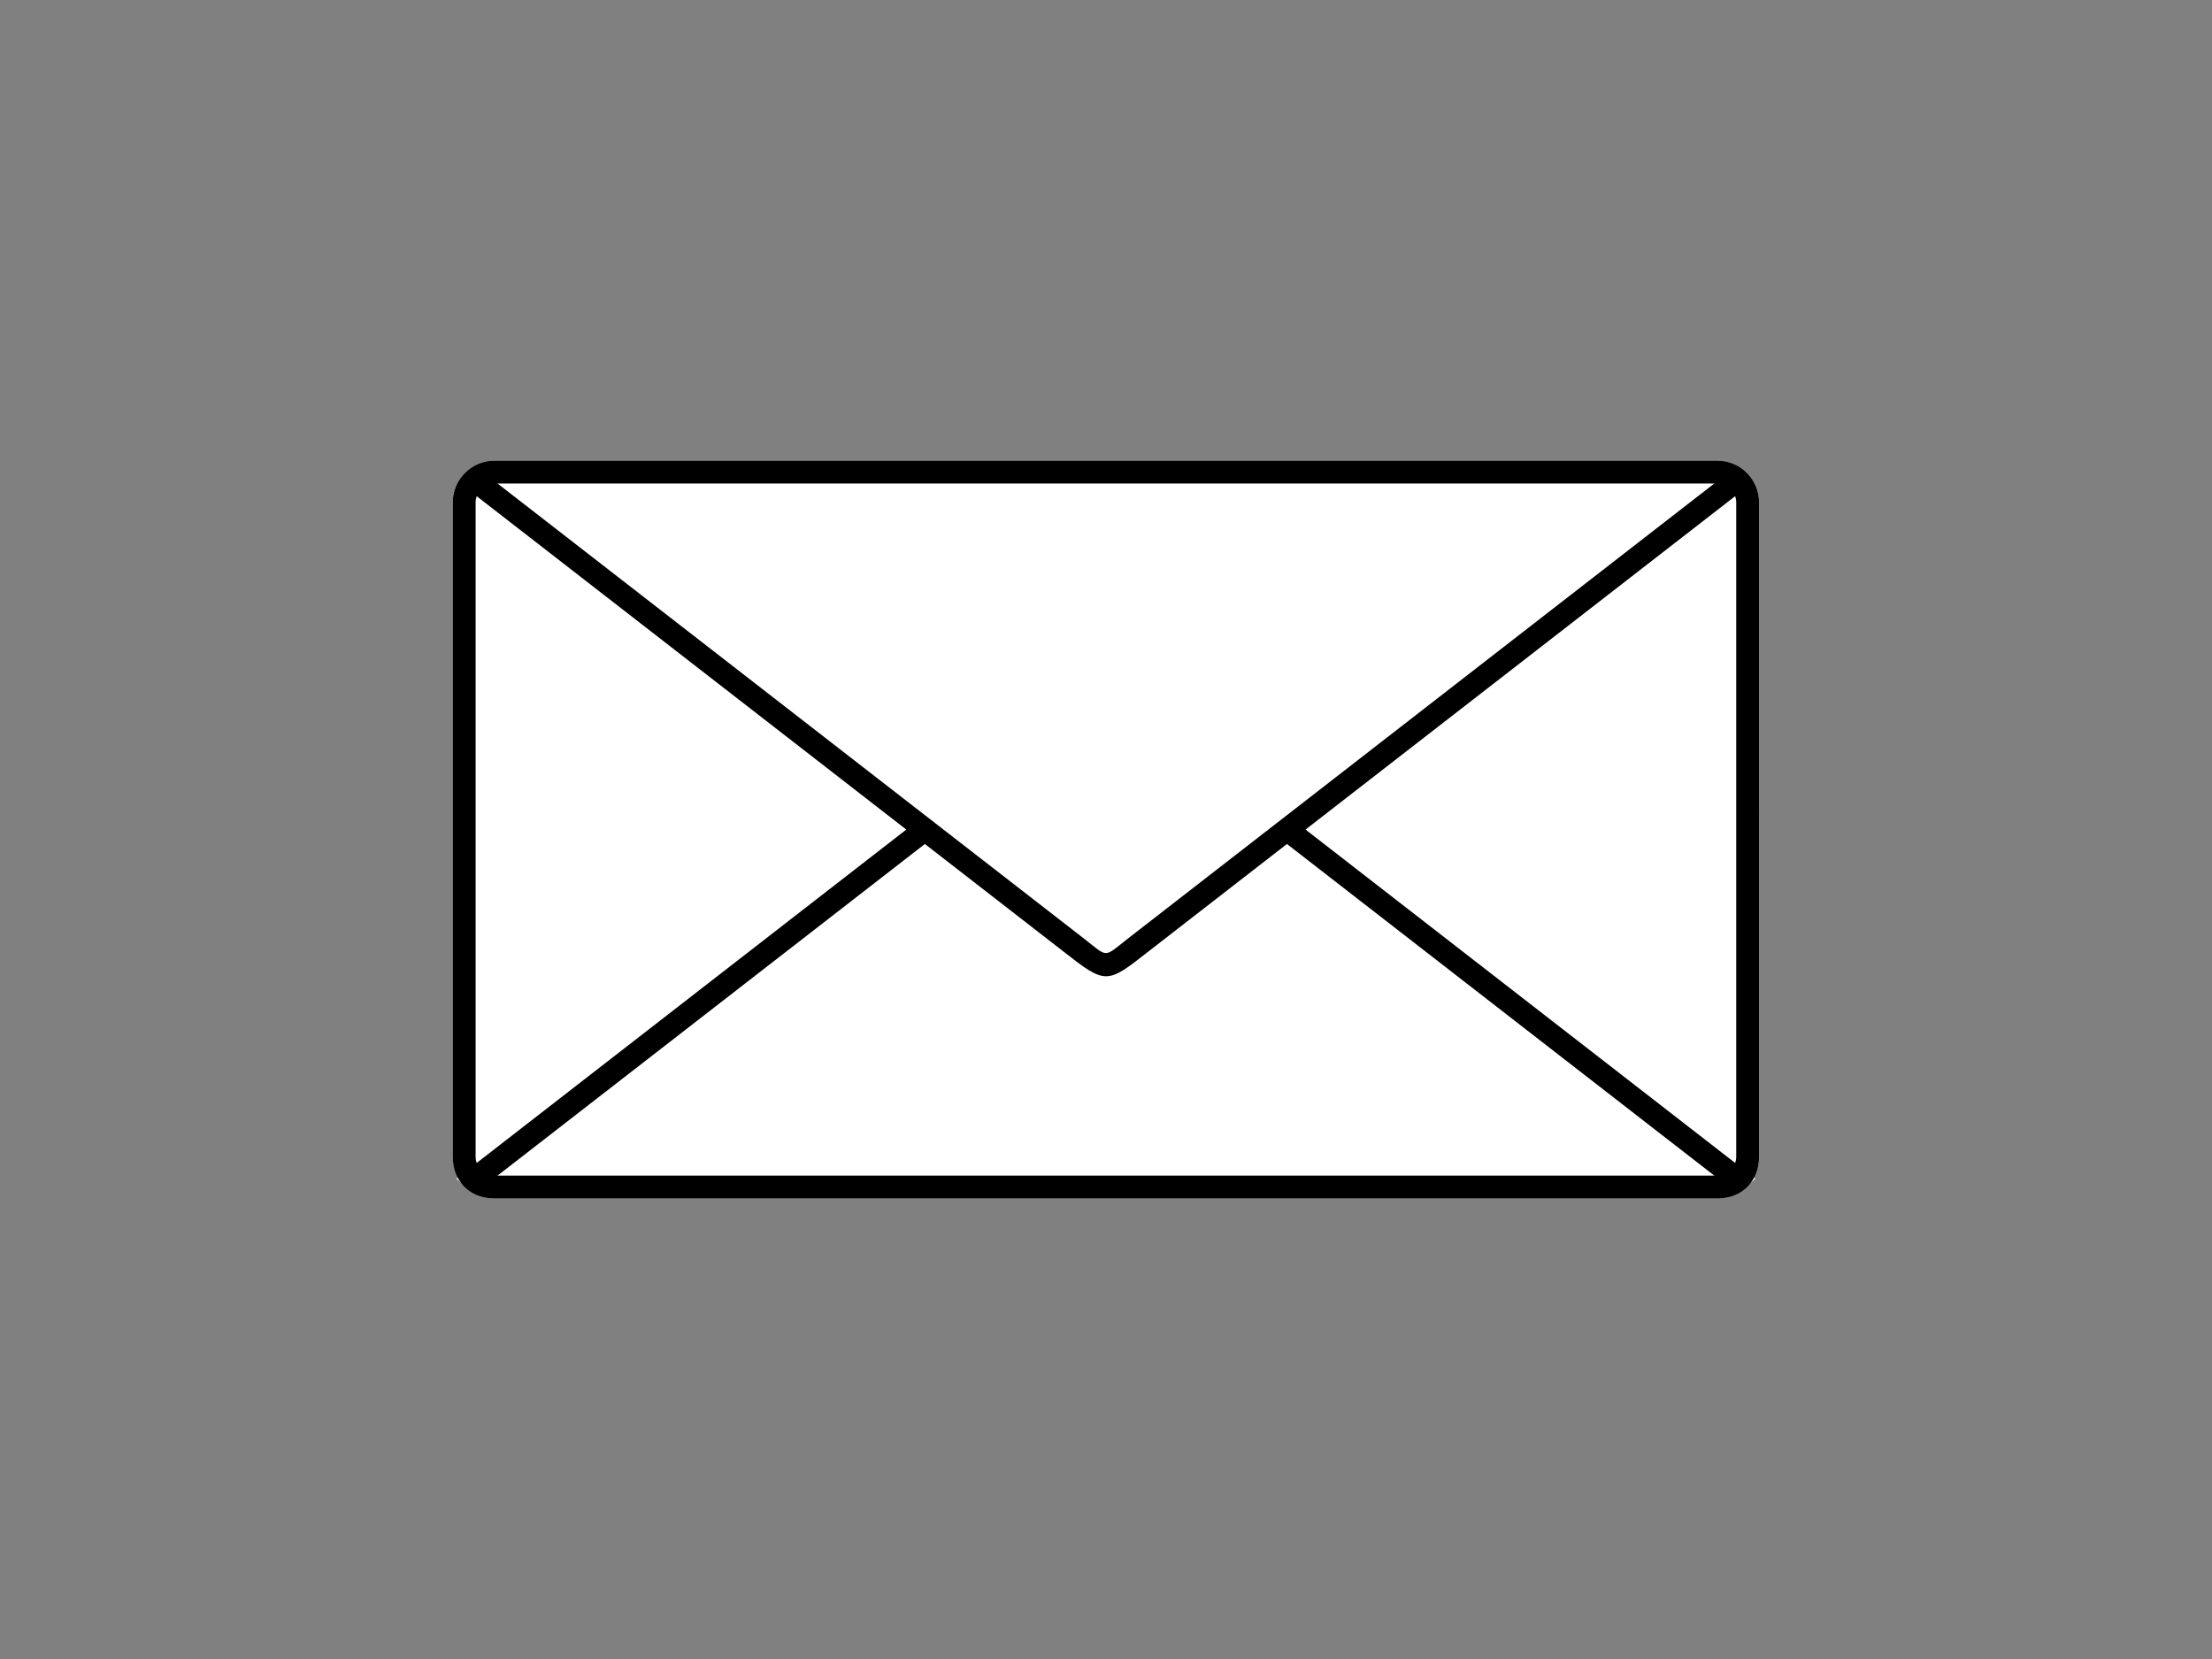 <?xml version="1.0" encoding="UTF-8" standalone="no"?>
<svg
   xmlns:dc="http://purl.org/dc/elements/1.1/"
   xmlns:cc="http://creativecommons.org/ns#"
   xmlns:rdf="http://www.w3.org/1999/02/22-rdf-syntax-ns#"
   xmlns:svg="http://www.w3.org/2000/svg"
   xmlns="http://www.w3.org/2000/svg"
   viewBox="0 0 5333.333 4000"
   height="4000"
   width="5333.333"
   xml:space="preserve"
   id="svg2"
   version="1.1"><rect x="0" y="0" width="5333.333" height="4000" fill="#808080" stroke="none"/><defs
     id="defs6" /><g
     transform="matrix(1.333,0,0,-1.333,0,4000)"
     id="g10"><g
       transform="scale(0.1)"
       id="g12"><g
         transform="scale(1.952)"
         id="g14"><path
           id="path16"
           style="fill:#ffffff;fill-opacity:1;fill-rule:nonzero;stroke:none"
           d="m 4581.55,11104.4 h 11332.35 2.2 2.2 l 2.3,-0.1 h 2.2 1 l 1.3,-0.1 2.2,-0.1 c 101,-3.4 192.4,-46.1 259.4,-113.1 69.9,-69.9 113.3,-166.5 113.3,-272.8 V 4653.31 c 0,-68.91 -18.3,-133.73 -50.1,-189.85 l 15.7,-12.24 -85.7,-77.25 c -66.3,-63.19 -154.9,-103.18 -252.6,-106.56 l -2.2,-0.07 -1.3,-0.05 -1,-0.01 -2.2,-0.05 -2.3,-0.04 -2.2,-0.01 -2.2,-0.01 H 4581.55 l -2.25,0.01 -2.24,0.01 -2.24,0.04 -2.24,0.05 -0.97,0.01 -1.27,0.05 -2.24,0.07 c -97.66,3.38 -186.34,43.37 -252.64,106.56 l -85.7,77.25 15.78,12.24 c -31.89,56.12 -50.14,120.94 -50.14,189.85 v 6064.89 c 0,106.3 43.42,202.9 113.35,272.8 66.97,67 158.37,109.7 259.35,113.1 l 2.24,0.1 1.27,0.1 h 0.97 2.24 l 2.24,0.1 h 2.24 2.25" /></g><g
         transform="scale(1.952)"
         id="g18"><path
           id="path20"
           style="fill:#000000;fill-opacity:1;fill-rule:nonzero;stroke:none"
           d="M 4581.55,11104.4 H 15913.9 c 102.8,-0.3 199.7,-40.3 272.8,-113.4 69.9,-69.9 113.3,-166.5 113.3,-272.8 V 4653.31 c 0,-211.32 -142.2,-377.94 -372.7,-385.9 l -2.2,-0.07 -1.3,-0.05 -1,-0.02 -2.2,-0.04 -2.3,-0.03 -2.2,-0.02 -2.2,-0.01 H 4581.55 l -2.25,0.01 -2.24,0.02 -2.24,0.03 -2.24,0.04 -0.97,0.02 -1.27,0.05 -2.24,0.07 c -230.48,7.96 -372.7,174.58 -372.7,385.9 v 6064.89 c 0,106.3 43.42,202.9 113.35,272.8 73.02,73.1 169.99,113.1 272.8,113.4 z M 16078.5,10775.1 12097.4,7685.78 16078.5,4596.41 c 6.3,17.86 9.7,37.01 9.7,56.9 v 6064.89 c 0,19.9 -3.4,39.1 -9.7,56.9 z M 8397.97,7685.78 4416.87,10775.1 c -6.24,-17.8 -9.64,-37 -9.64,-56.9 V 4653.31 c 0,-19.89 3.4,-39.04 9.64,-56.9 z M 4610.04,10892.6 8570.21,7819.44 9980.62,6724.95 c 50.88,-39.45 61.28,-47.67 70.88,-55.19 218,-171.12 174.4,-171.12 392.4,0 9.6,7.52 20,15.73 70.9,55.19 l 1410.4,1094.49 3960.2,3073.16 z M 15885.4,4478.99 11925.2,7552.12 10643.9,6557.8 c -388.4,-304.87 -395.2,-311.82 -792.36,0 L 8570.21,7552.12 4610.04,4478.99 H 15885.4" /></g></g></g></svg>